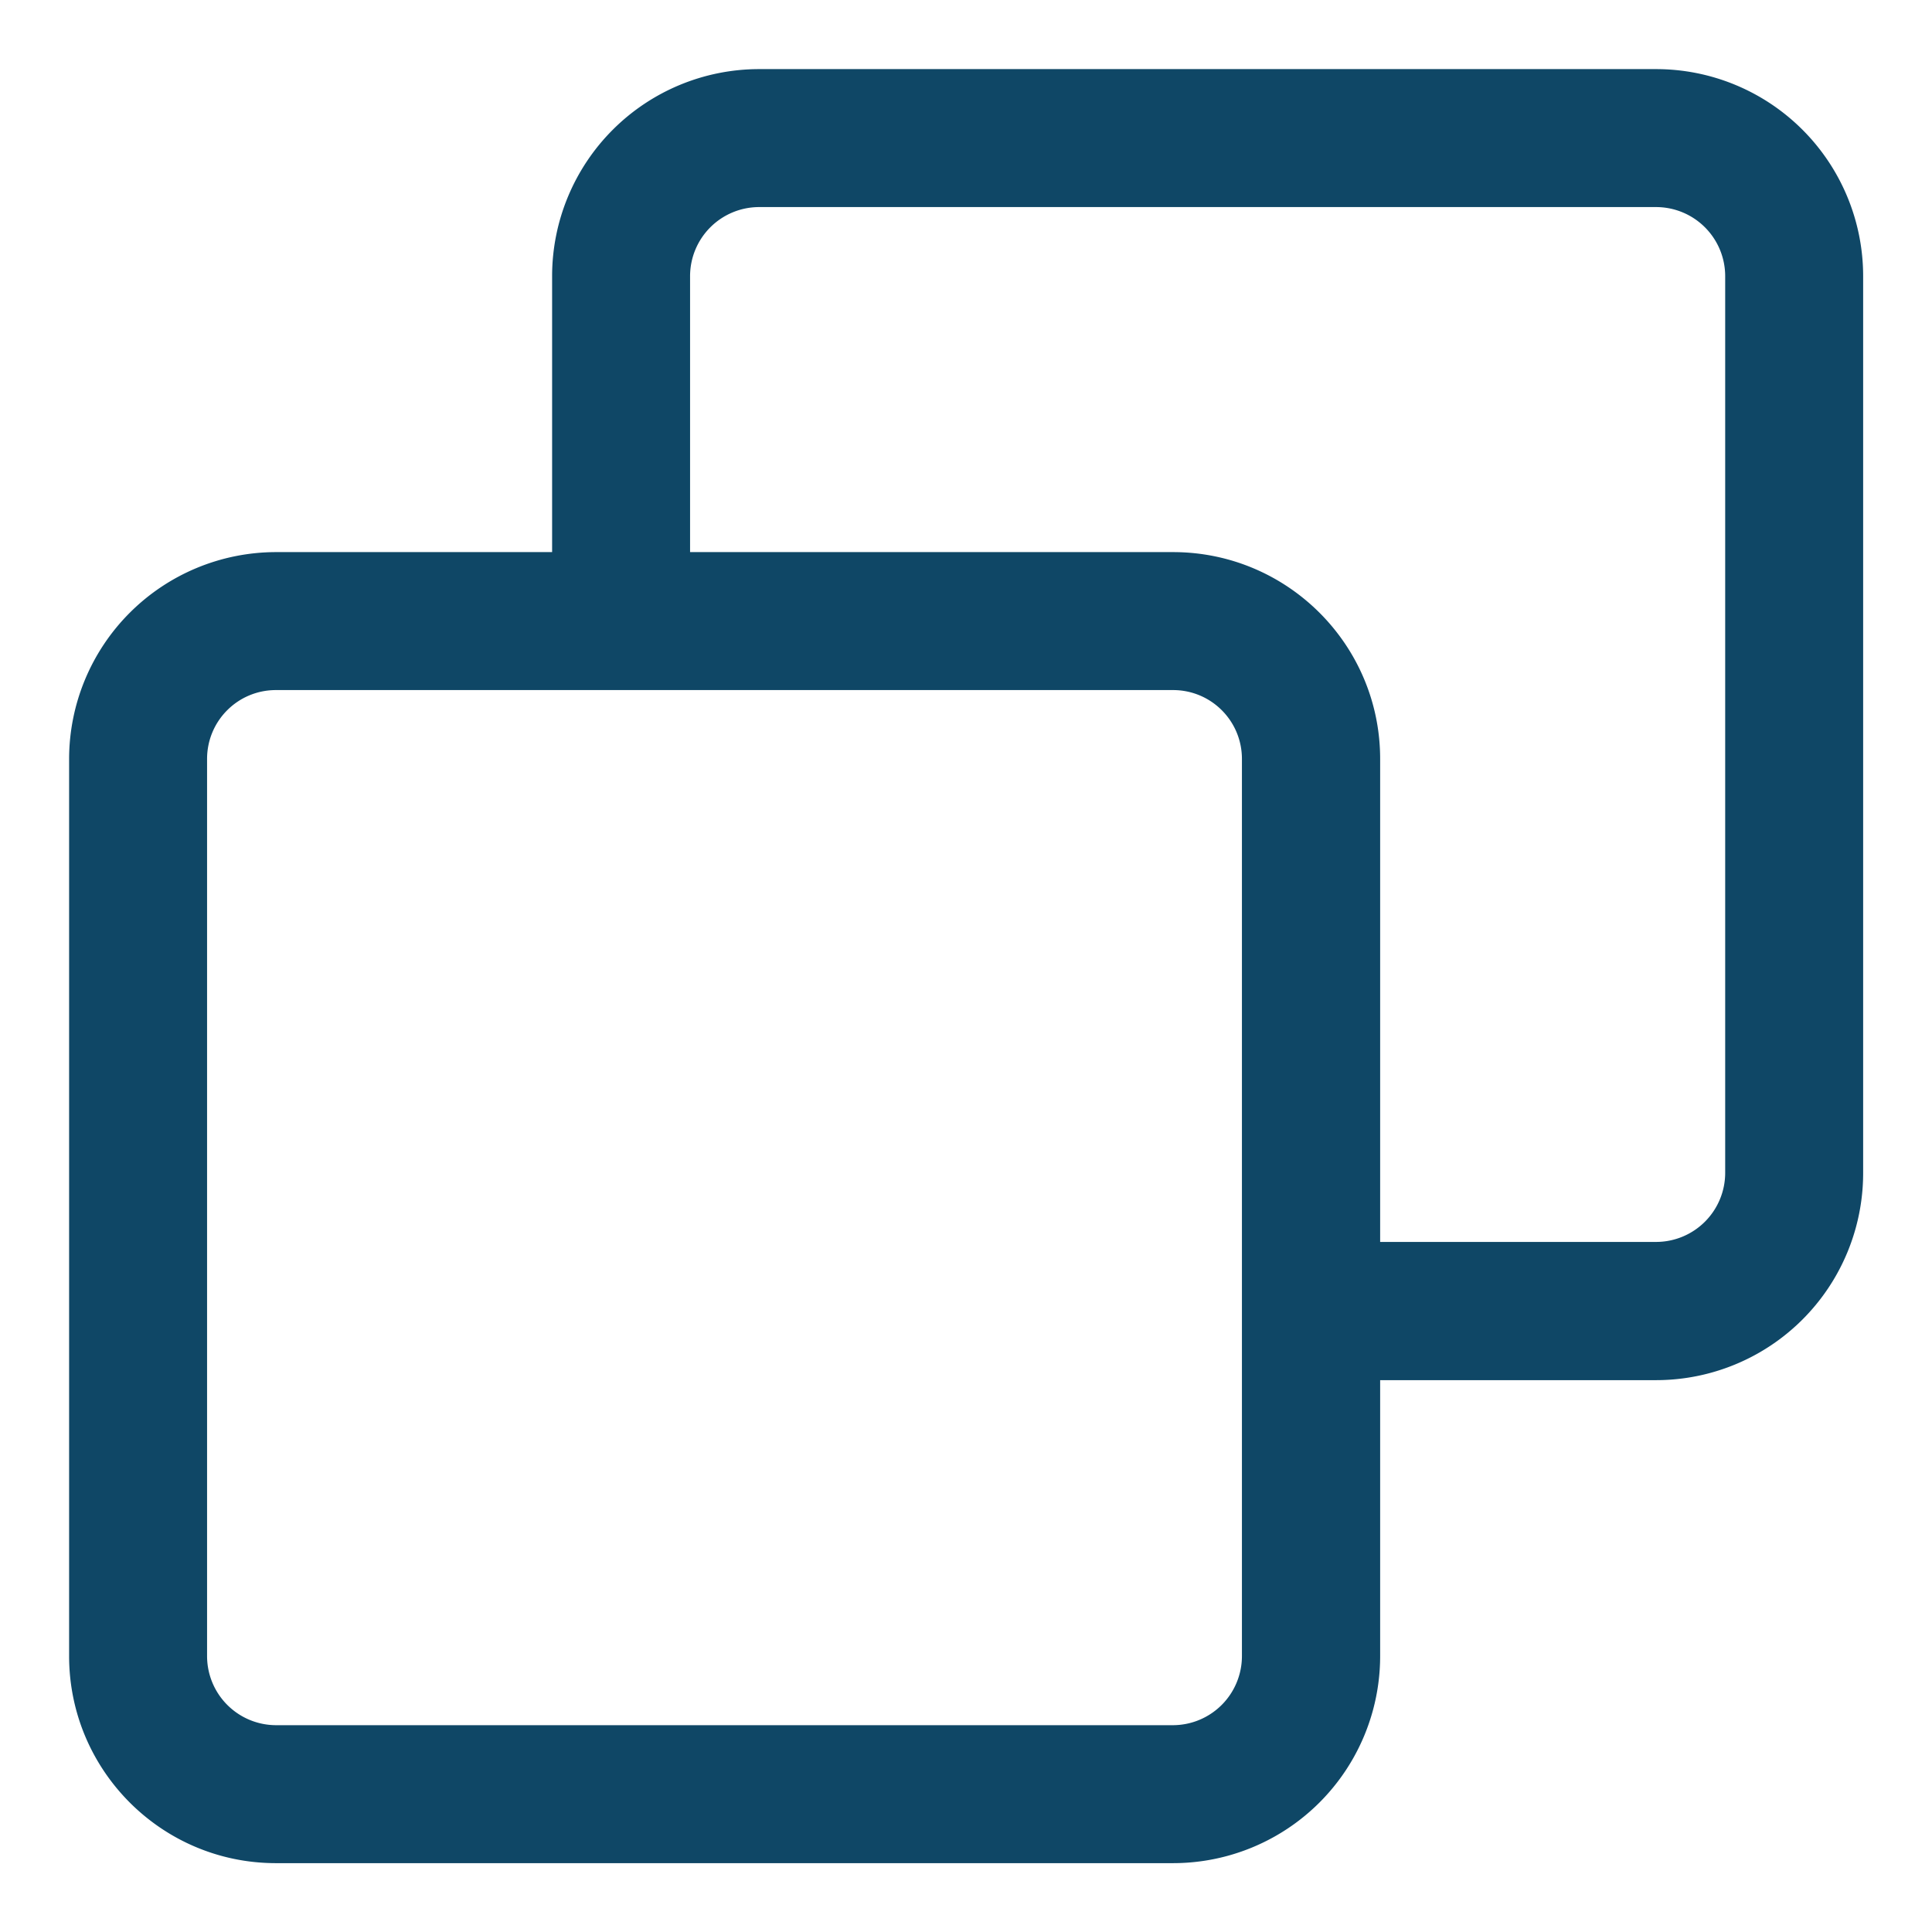 <svg xmlns="http://www.w3.org/2000/svg" viewBox="0 0 7.408 7.408" height="28" width="28">
  <path d="M5.292 5.292H6.35a.794.794 0 00.794-.794v-3.44A.794.794 0 006.35.265H2.91a.794.794 0 00-.793.793v1.059H1.058a.794.794 0 00-.793.793v3.44c0 .438.355.794.793.794h3.44a.794.794 0 00.794-.794zm0-.53H6.35a.265.265 0 00.265-.264v-3.44A.265.265 0 006.35.794H2.91a.265.265 0 00-.264.264v1.059h1.852c.438 0 .794.355.794.793zm-.794 1.853h-3.44a.265.265 0 01-.264-.265V2.91c0-.146.118-.264.264-.264h3.44c.146 0 .264.118.264.264v3.44a.265.265 0 01-.264.265z" clip-rule="evenodd" fill="#0f4766" fill-rule="evenodd"/>
</svg>
